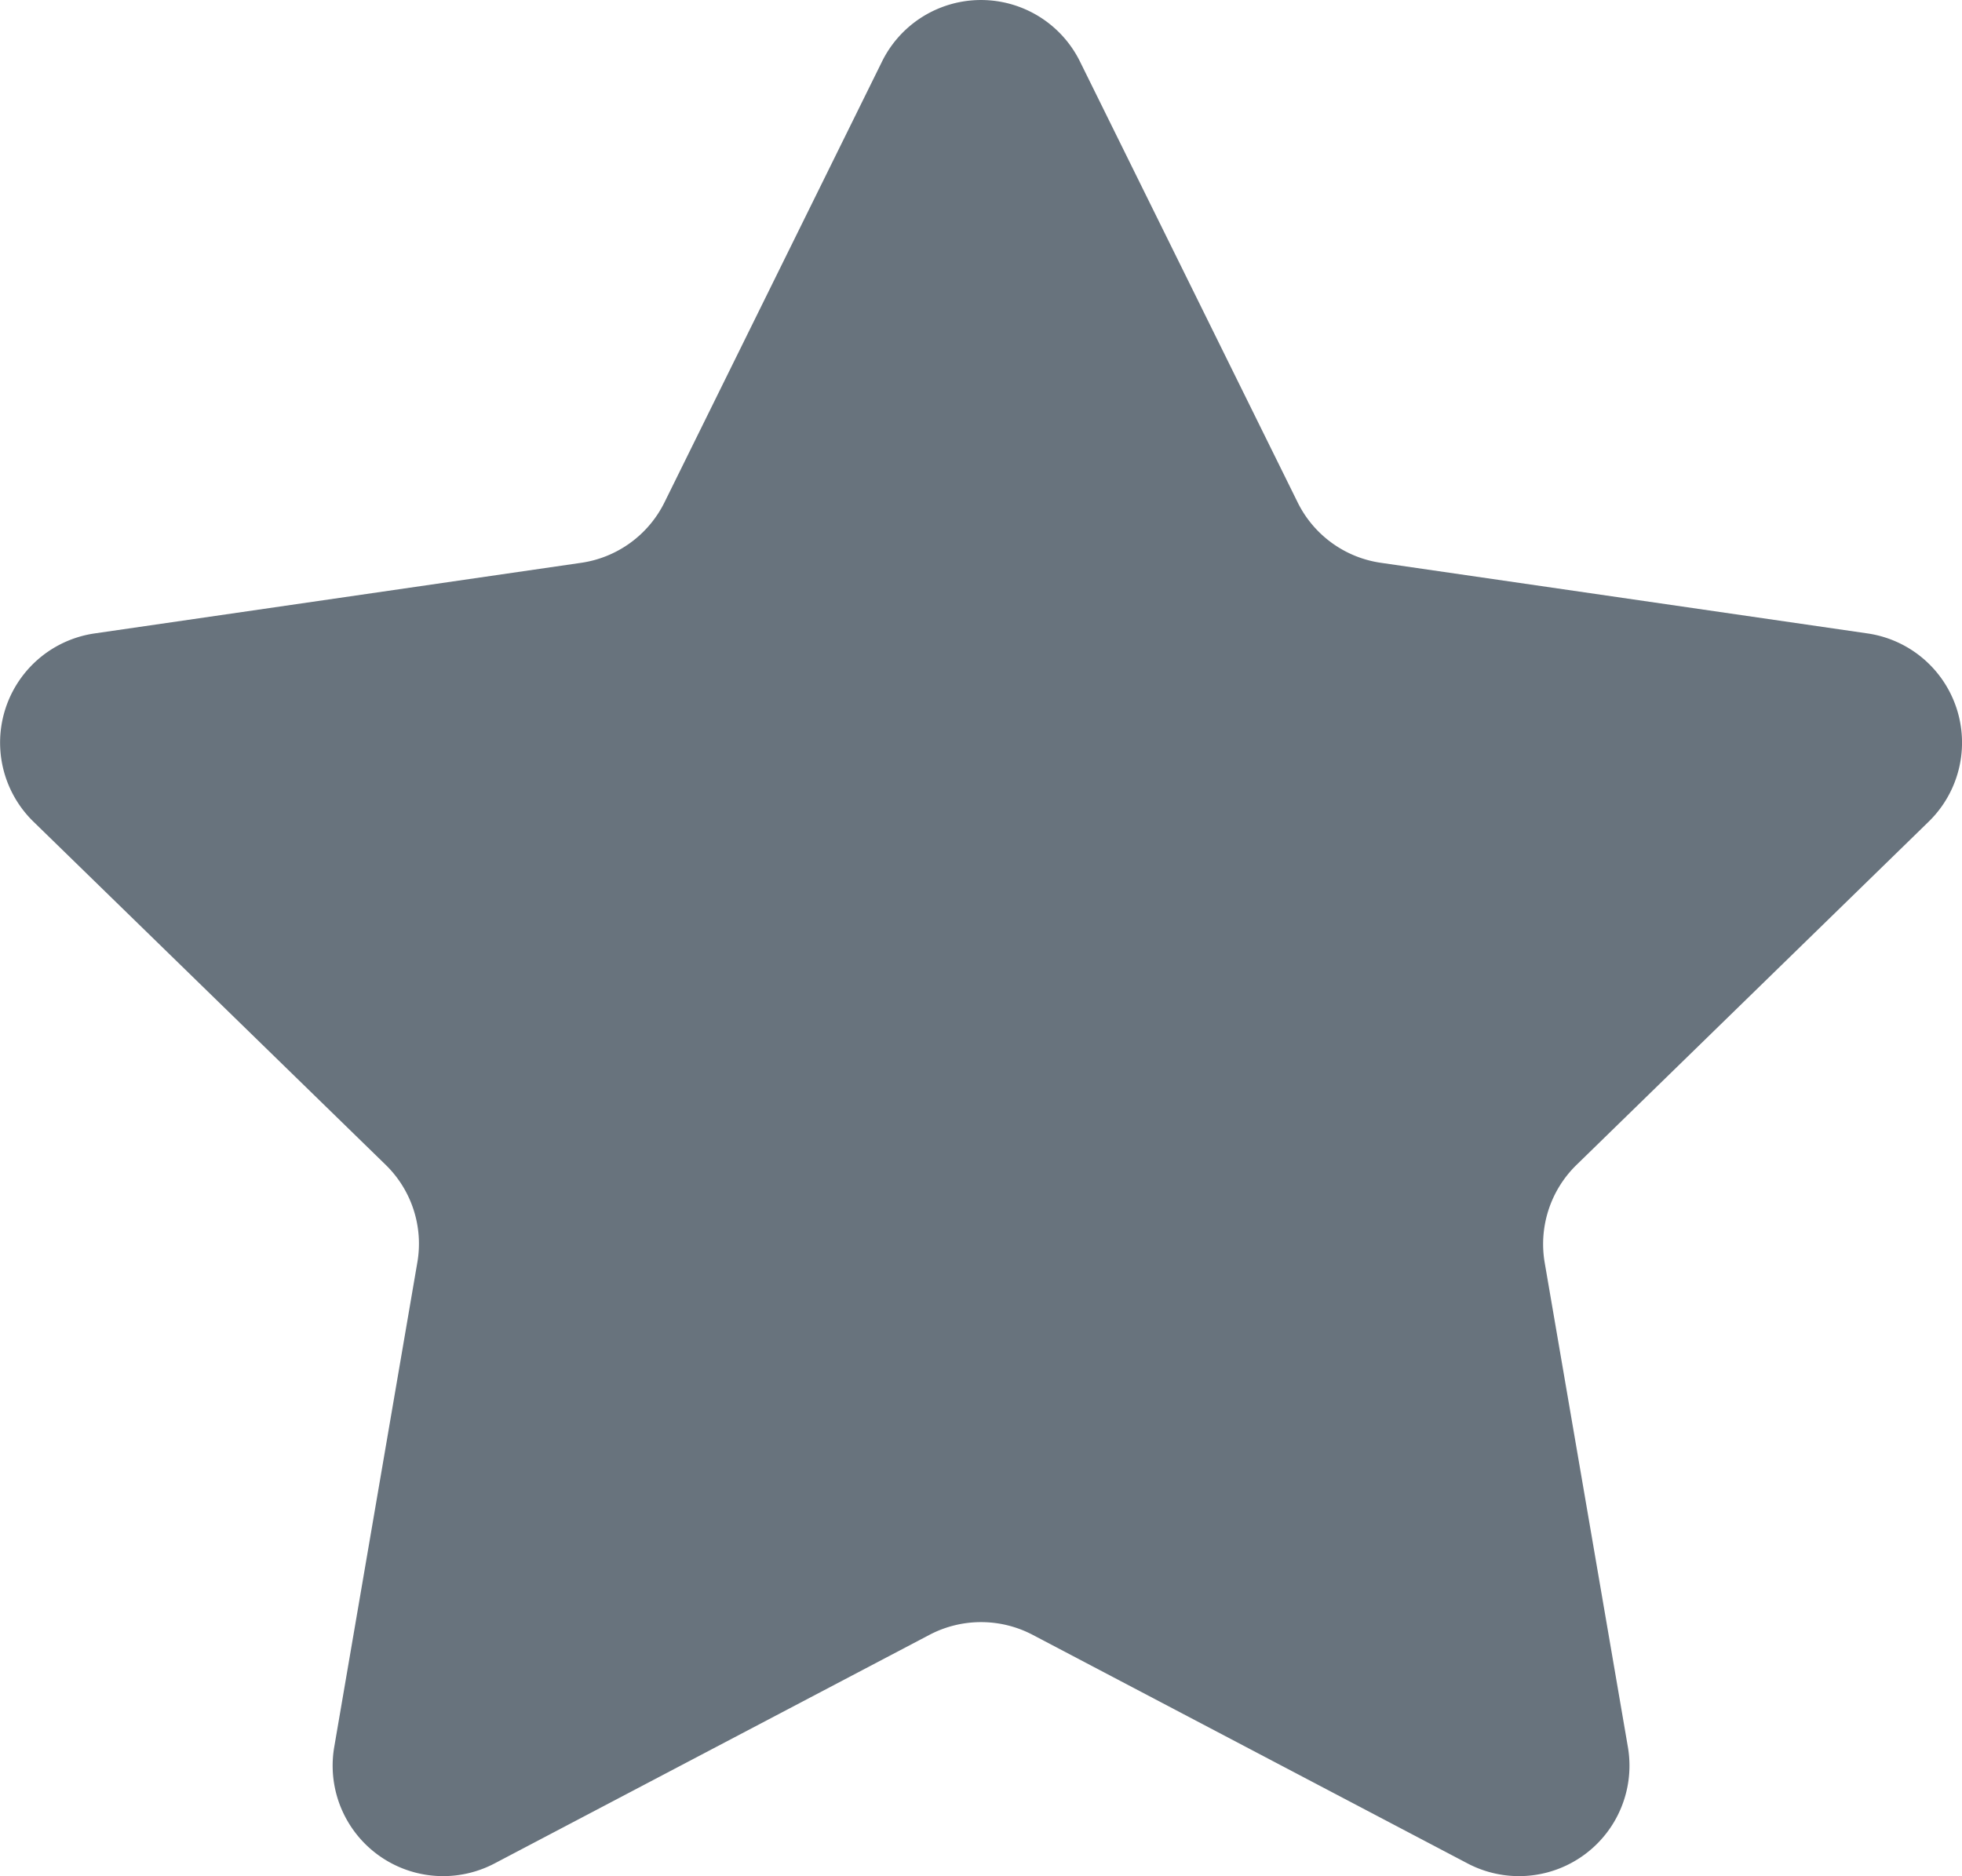 <svg xmlns="http://www.w3.org/2000/svg" width="15.75" height="15.066" viewBox="0 0 15.75 15.066">
  <path id="star" d="M117.758,648.47l1.747,3.539a.886.886,0,0,0,.668.485l3.906.567a.886.886,0,0,1,.491,1.512l-2.826,2.755a.888.888,0,0,0-.256.785l.668,3.89a.887.887,0,0,1-1.286.935l-3.494-1.837a.891.891,0,0,0-.825,0l-3.494,1.837a.887.887,0,0,1-1.286-.935l.667-3.89a.884.884,0,0,0-.254-.785l-2.827-2.755a.886.886,0,0,1,.491-1.512l3.906-.567a.888.888,0,0,0,.668-.485l1.746-3.539A.886.886,0,0,1,117.758,648.47Z" transform="translate(-109.088 -647.975)" fill="#68737d"/>
</svg>
